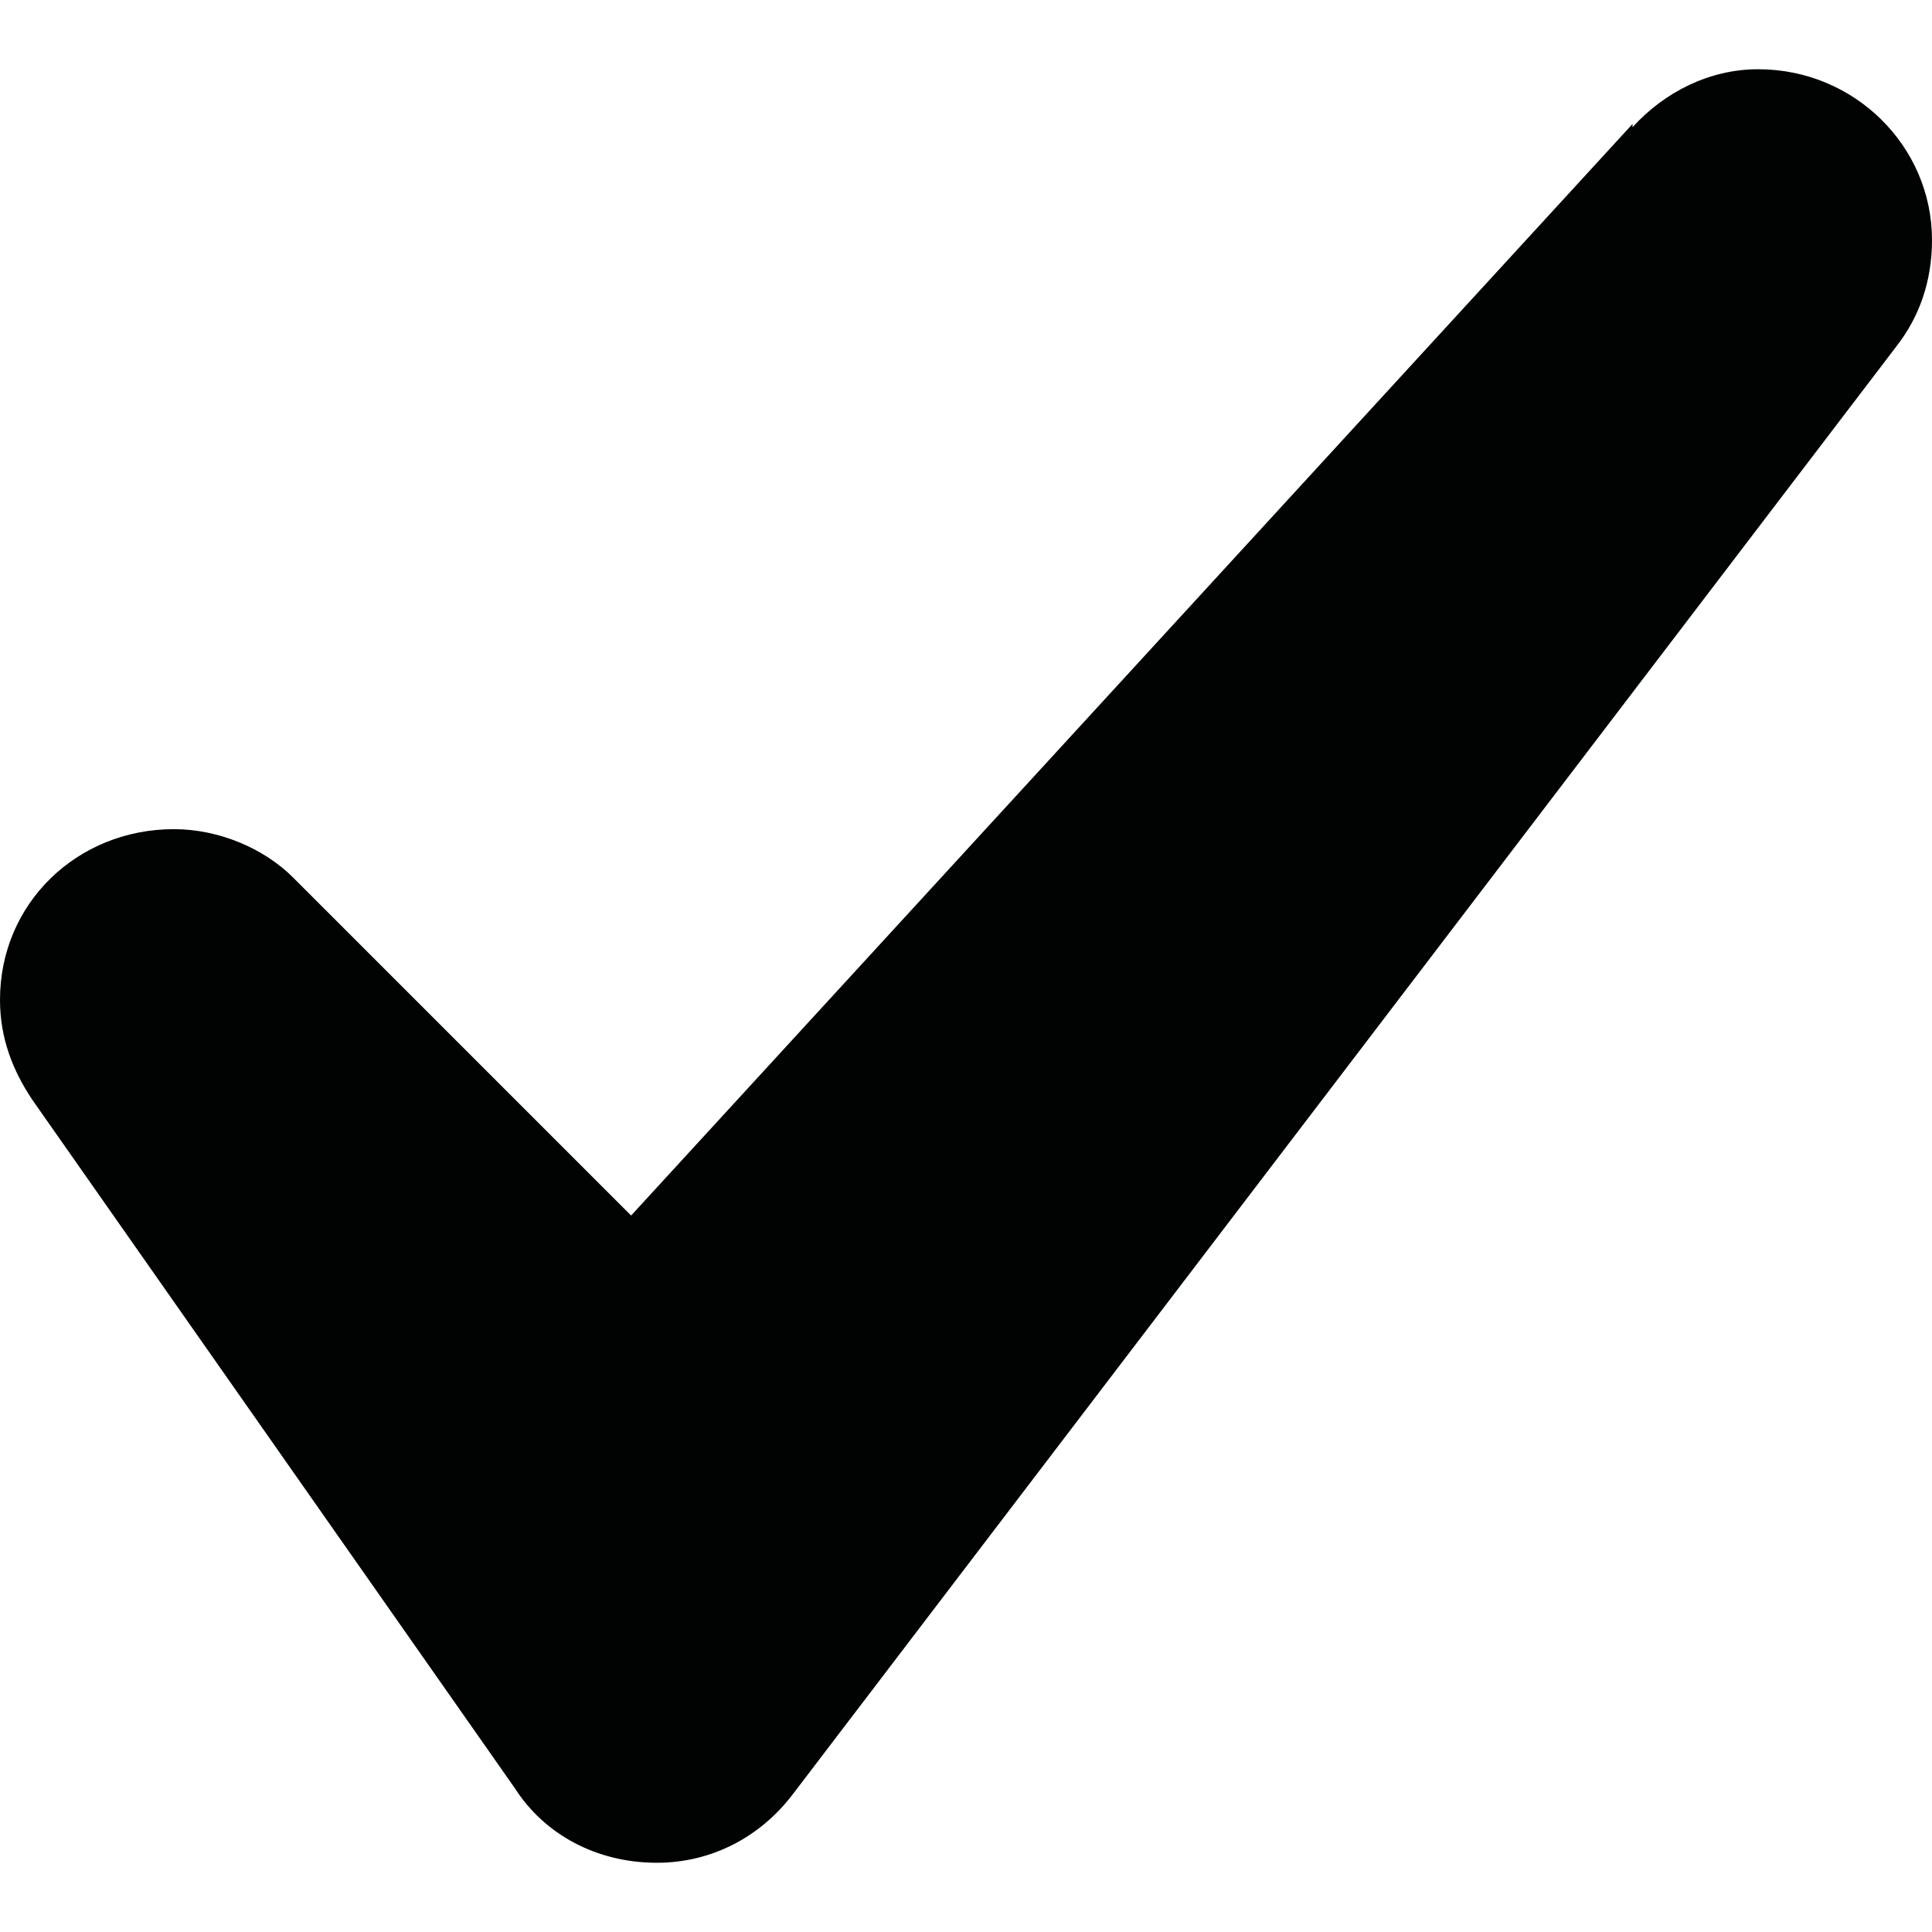 <?xml version="1.0" encoding="utf-8"?>
<!-- Generator: Adobe Illustrator 17.1.0, SVG Export Plug-In . SVG Version: 6.00 Build 0)  -->
<!DOCTYPE svg PUBLIC "-//W3C//DTD SVG 1.1//EN" "http://www.w3.org/Graphics/SVG/1.1/DTD/svg11.dtd">
<svg version="1.1" id="Canvas" xmlns="http://www.w3.org/2000/svg" xmlns:xlink="http://www.w3.org/1999/xlink" x="0px" y="0px"
	 width="14513.4px" height="14513.4px" viewBox="0 0 14513.4 14513.4" enable-background="new 0 0 14513.4 14513.4"
	 xml:space="preserve">
<path fill="#010202" d="M14513.4,1802.1c0-701.5-580.5-1282-1306.2-1282c-362.8,0-701.5,169.3-943.4,435.4v-24.2L4741,9131.3
	L2201.2,6591.5c-217.7-217.7-556.3-362.8-895-362.8C580.5,6228.7,0,6785,0,7510.7c0,290.3,96.8,532.2,241.9,749.9L3870.2,13437
	c217.7,338.6,604.7,556.3,1064.3,556.3c411.2,0,774-193.5,1015.9-508l8296.8-10885C14416.6,2382.6,14513.4,2116.5,14513.4,1802.1z"
	/>
</svg>
